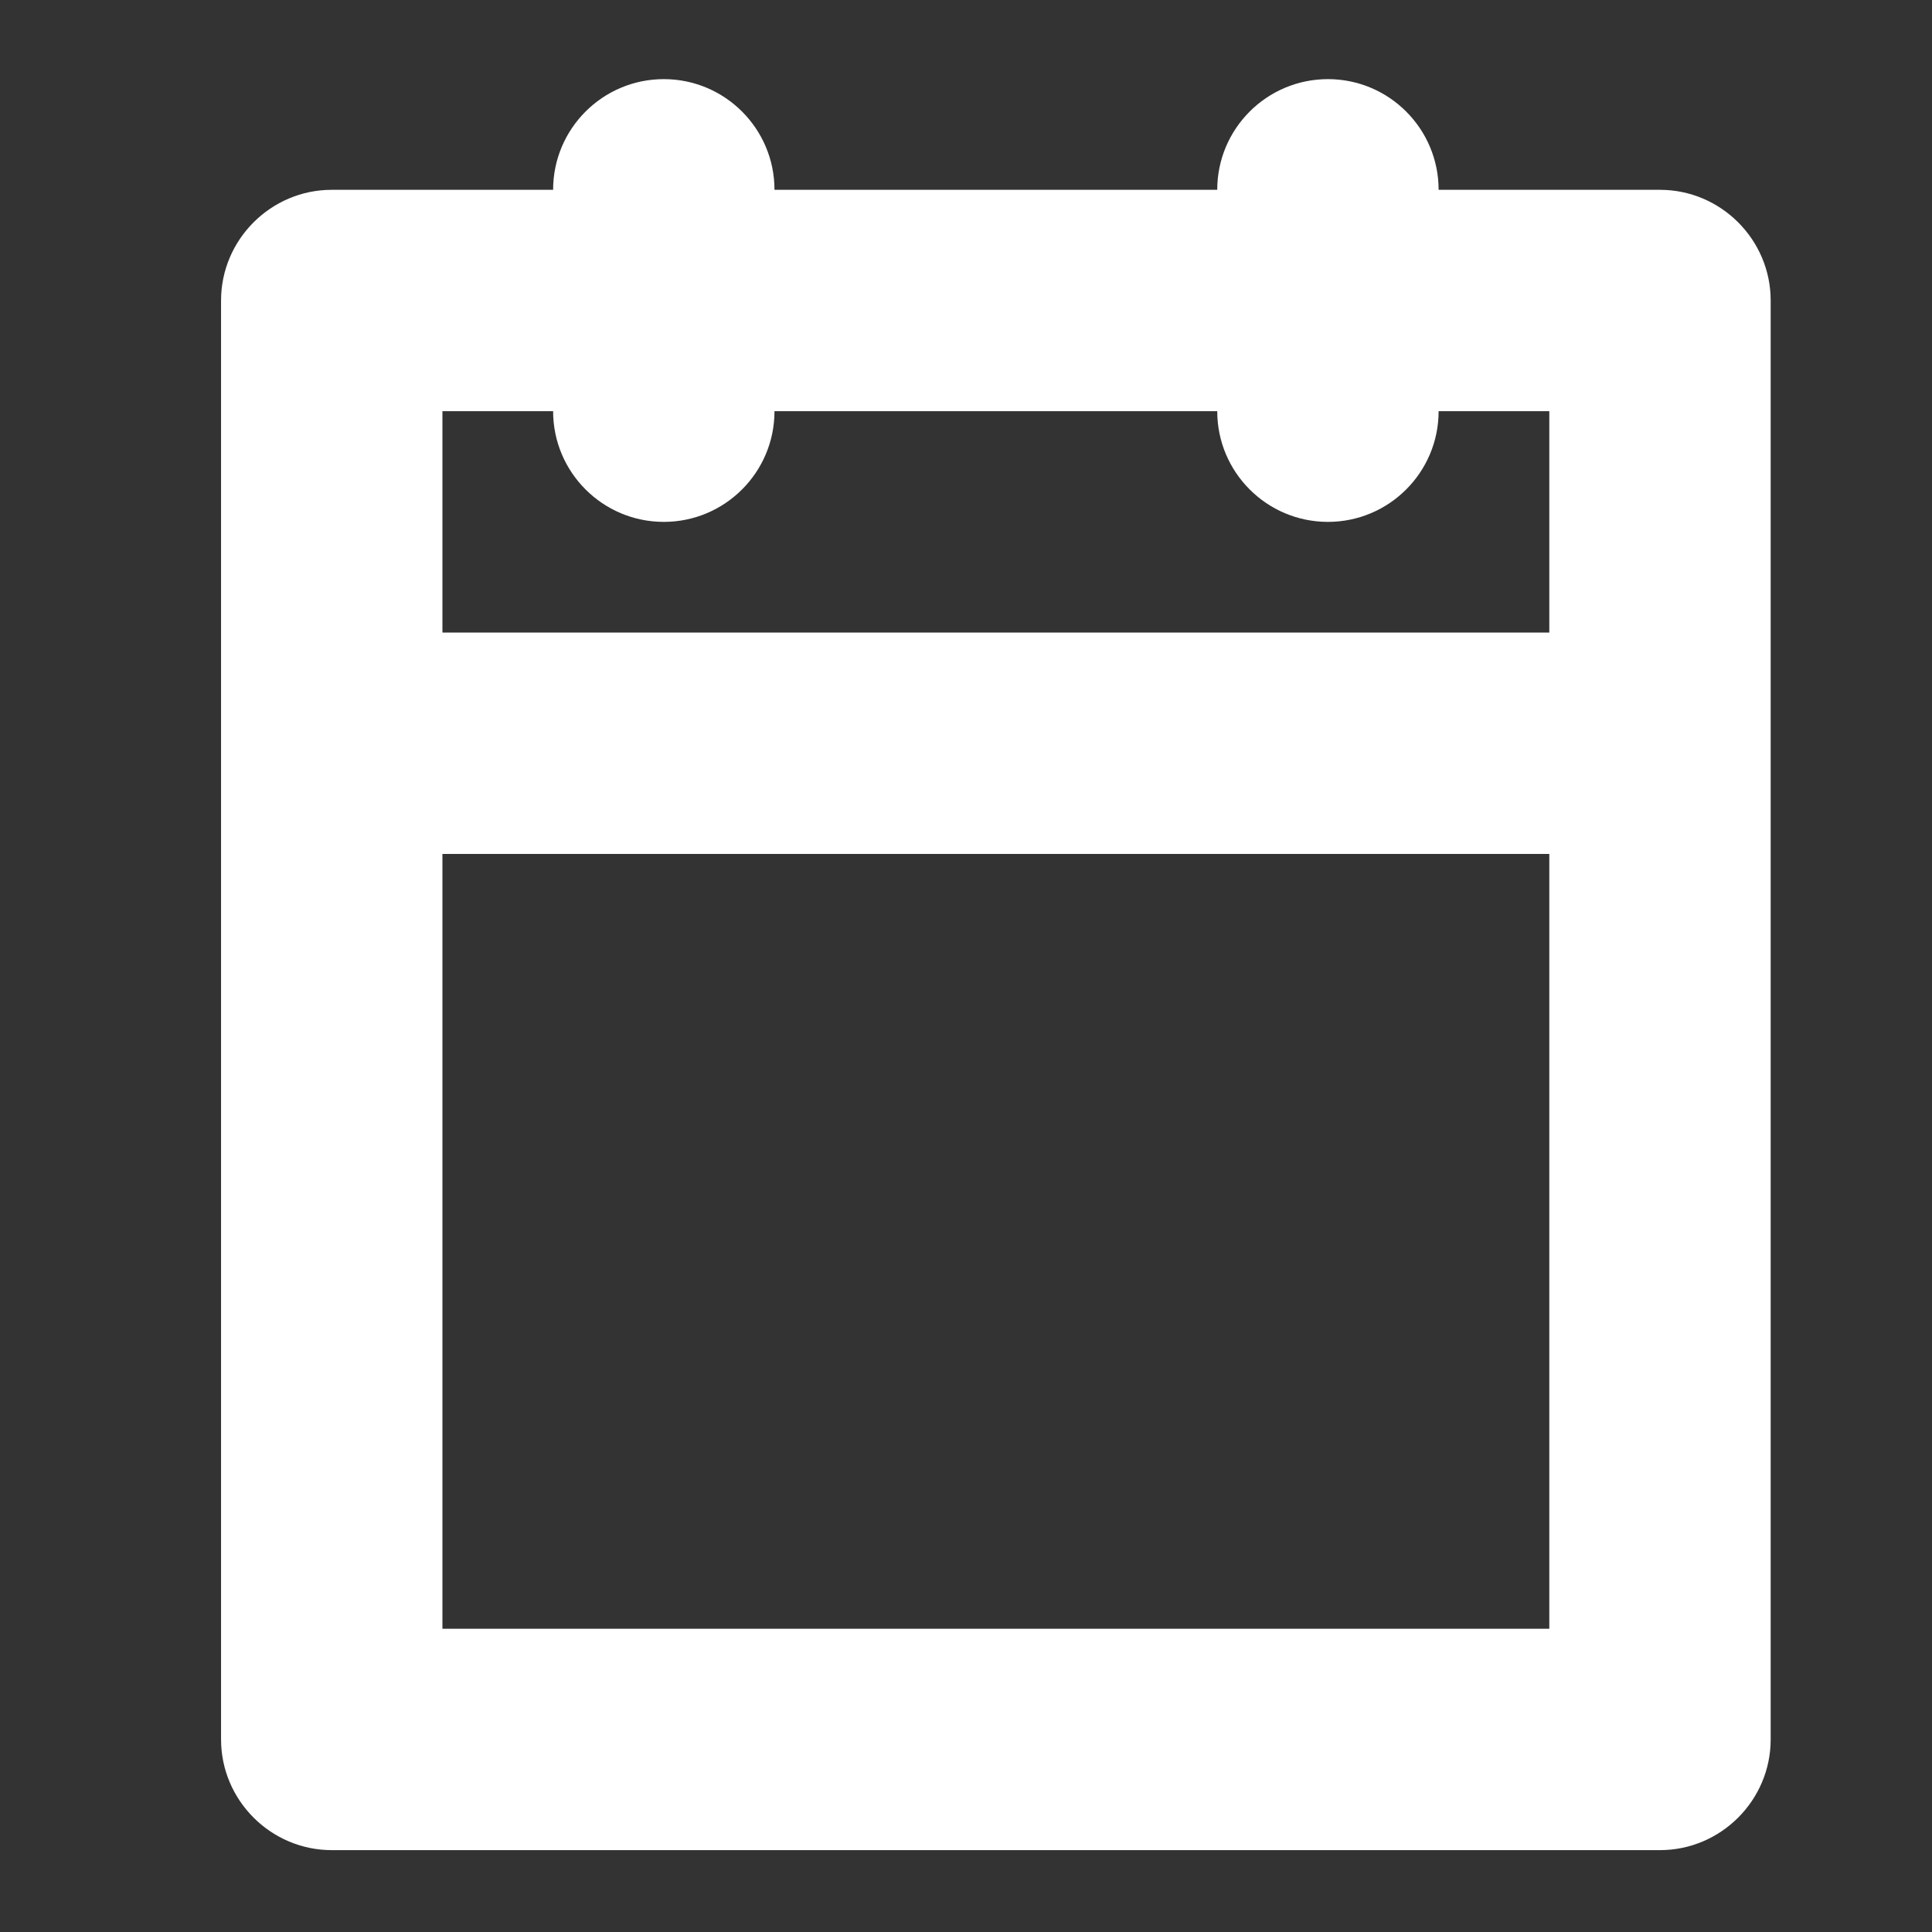 <?xml version="1.0" encoding="UTF-8" standalone="no"?>
<svg
   xmlns:dc="http://purl.org/dc/elements/1.1/"
   xmlns:cc="http://creativecommons.org/ns#"
   xmlns:rdf="http://www.w3.org/1999/02/22-rdf-syntax-ns#"
   xmlns:svg="http://www.w3.org/2000/svg"
   xmlns="http://www.w3.org/2000/svg"
   xmlns:sodipodi="http://sodipodi.sourceforge.net/DTD/sodipodi-0.dtd"
   xmlns:inkscape="http://www.inkscape.org/namespaces/inkscape"
   height="24"
   id="Layer_1"
   version="1.1"
   viewBox="0 0 24 24"
   width="24"
   x="0px"
   xml:space="preserve"
   y="0px"
   inkscape:version="0.48.3.1 r9886"
   sodipodi:docname="date.svg"><rect x="0" y="0" width="24" height="24" fill="#333333" stroke="none"/><defs
     id="defs7" /><sodipodi:namedview
     pagecolor="#ffffff"
     bordercolor="#666666"
     borderopacity="1"
     objecttolerance="10"
     gridtolerance="10"
     guidetolerance="10"
     inkscape:pageopacity="0"
     inkscape:pageshadow="2"
     inkscape:window-width="1366"
     inkscape:window-height="744"
     id="namedview5"
     showgrid="false"
     inkscape:zoom="14.75"
     inkscape:cx="12.212341"
     inkscape:cy="9.2637024"
     inkscape:window-x="0"
     inkscape:window-y="24"
     inkscape:window-maximized="1"
     inkscape:current-layer="Layer_1" /><path
     d="m 20.621,2.358 h -2.75 c 0,-0.759 -0.616,-1.375 -1.375,-1.375 -0.759,0 -1.375,0.616 -1.375,1.375 H 9.621 c 0,-0.759 -0.616,-1.375 -1.375,-1.375 -0.759,0 -1.375,0.616 -1.375,1.375 H 4.121 c -0.756,0 -1.375,0.619 -1.375,1.375 V 21.608 c 0,0.756 0.619,1.375 1.375,1.375 H 20.621 c 0.756,0 1.375,-0.619 1.375,-1.375 V 3.733 c 0,-0.756 -0.619,-1.375 -1.375,-1.375 z m -13.75,2.75 c 0,0.759 0.616,1.375 1.375,1.375 0.759,0 1.375,-0.616 1.375,-1.375 h 5.5 c 0,0.759 0.616,1.375 1.375,1.375 0.759,0 1.375,-0.616 1.375,-1.375 h 1.375 V 7.858 H 5.496 V 5.108 H 6.871 z M 5.496,20.233 v -9.625 H 19.246 v 9.625 H 5.496 z"
     id="path3"
     inkscape:connector-curvature="0"
     style="fill:#ffffff" /></svg>
